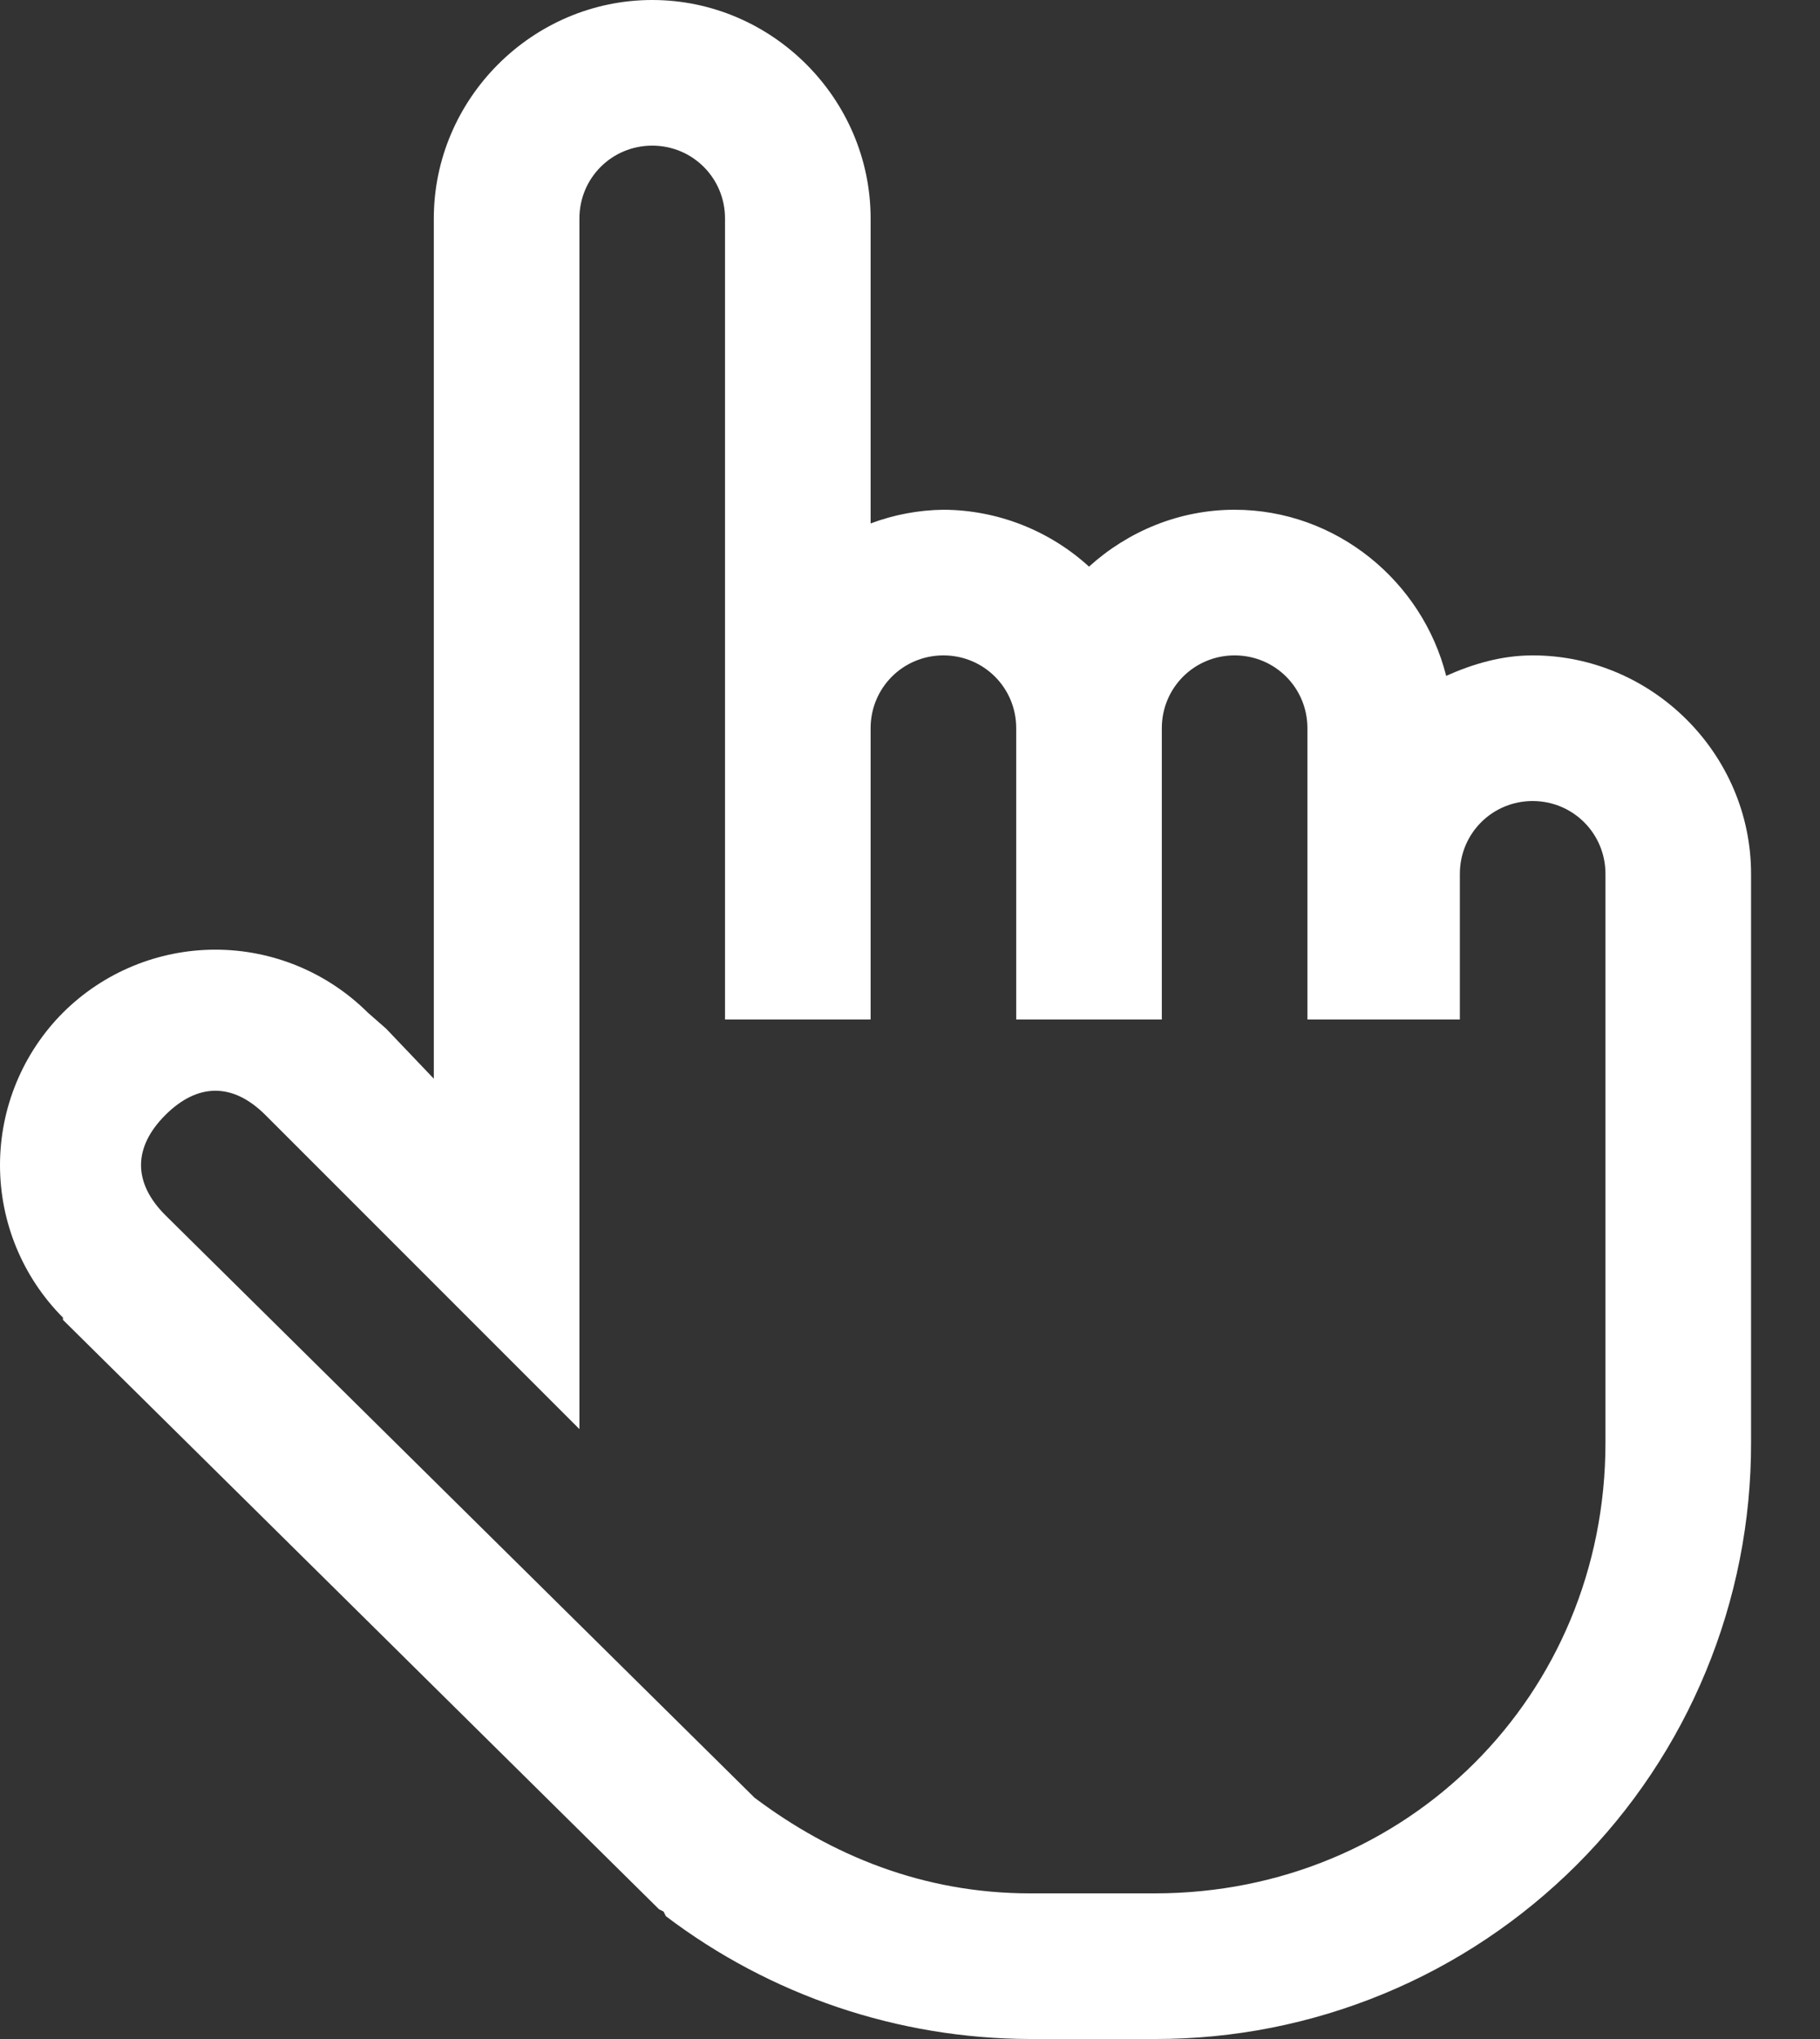 <svg width="25" height="28" viewBox="0 0 25 28" fill="none" xmlns="http://www.w3.org/2000/svg">
<rect x="0" y="0" width="25" height="28" fill="#333333" stroke="none"/>
<path id="Vector" d="M8.959 0C7.314 0 5.959 1.355 5.959 3V14.813L5.303 14.125L5.053 13.906C4.496 13.352 3.743 13.041 2.959 13.041C2.174 13.041 1.421 13.352 0.865 13.906C0.311 14.462 0 15.215 0 16C0 16.785 0.311 17.538 0.865 18.094V18.125L9.053 26.219L9.115 26.25L9.146 26.313C10.585 27.404 12.34 27.996 14.146 28H15.866C16.942 28.002 18.007 27.792 19.002 27.381C19.996 26.971 20.899 26.367 21.66 25.607C22.421 24.846 23.024 23.942 23.434 22.948C23.845 21.954 24.055 20.888 24.053 19.812V12C24.053 10.355 22.697 9 21.053 9C20.627 9 20.233 9.117 19.865 9.281C19.537 7.981 18.354 7 16.959 7C16.193 7 15.49 7.3 14.959 7.781C14.412 7.282 13.699 7.003 12.959 7C12.617 7.004 12.279 7.068 11.959 7.188V3C11.959 1.355 10.604 0 8.959 0ZM8.959 2C9.514 2 9.959 2.445 9.959 3V14H11.959V10C11.959 9.445 12.404 9 12.959 9C13.514 9 13.959 9.445 13.959 10V14H15.959V10C15.959 9.445 16.404 9 16.959 9C17.514 9 17.959 9.445 17.959 10V14H20.053V12C20.053 11.445 20.498 11 21.053 11C21.607 11 22.053 11.445 22.053 12V19.813C22.053 23.277 19.33 26 15.865 26H14.147C12.682 26 11.416 25.477 10.365 24.687L2.271 16.687C1.826 16.242 1.826 15.757 2.271 15.312C2.717 14.867 3.201 14.867 3.646 15.312L7.959 19.625V3C7.959 2.445 8.404 2 8.959 2Z" fill="white"/>
</svg>
